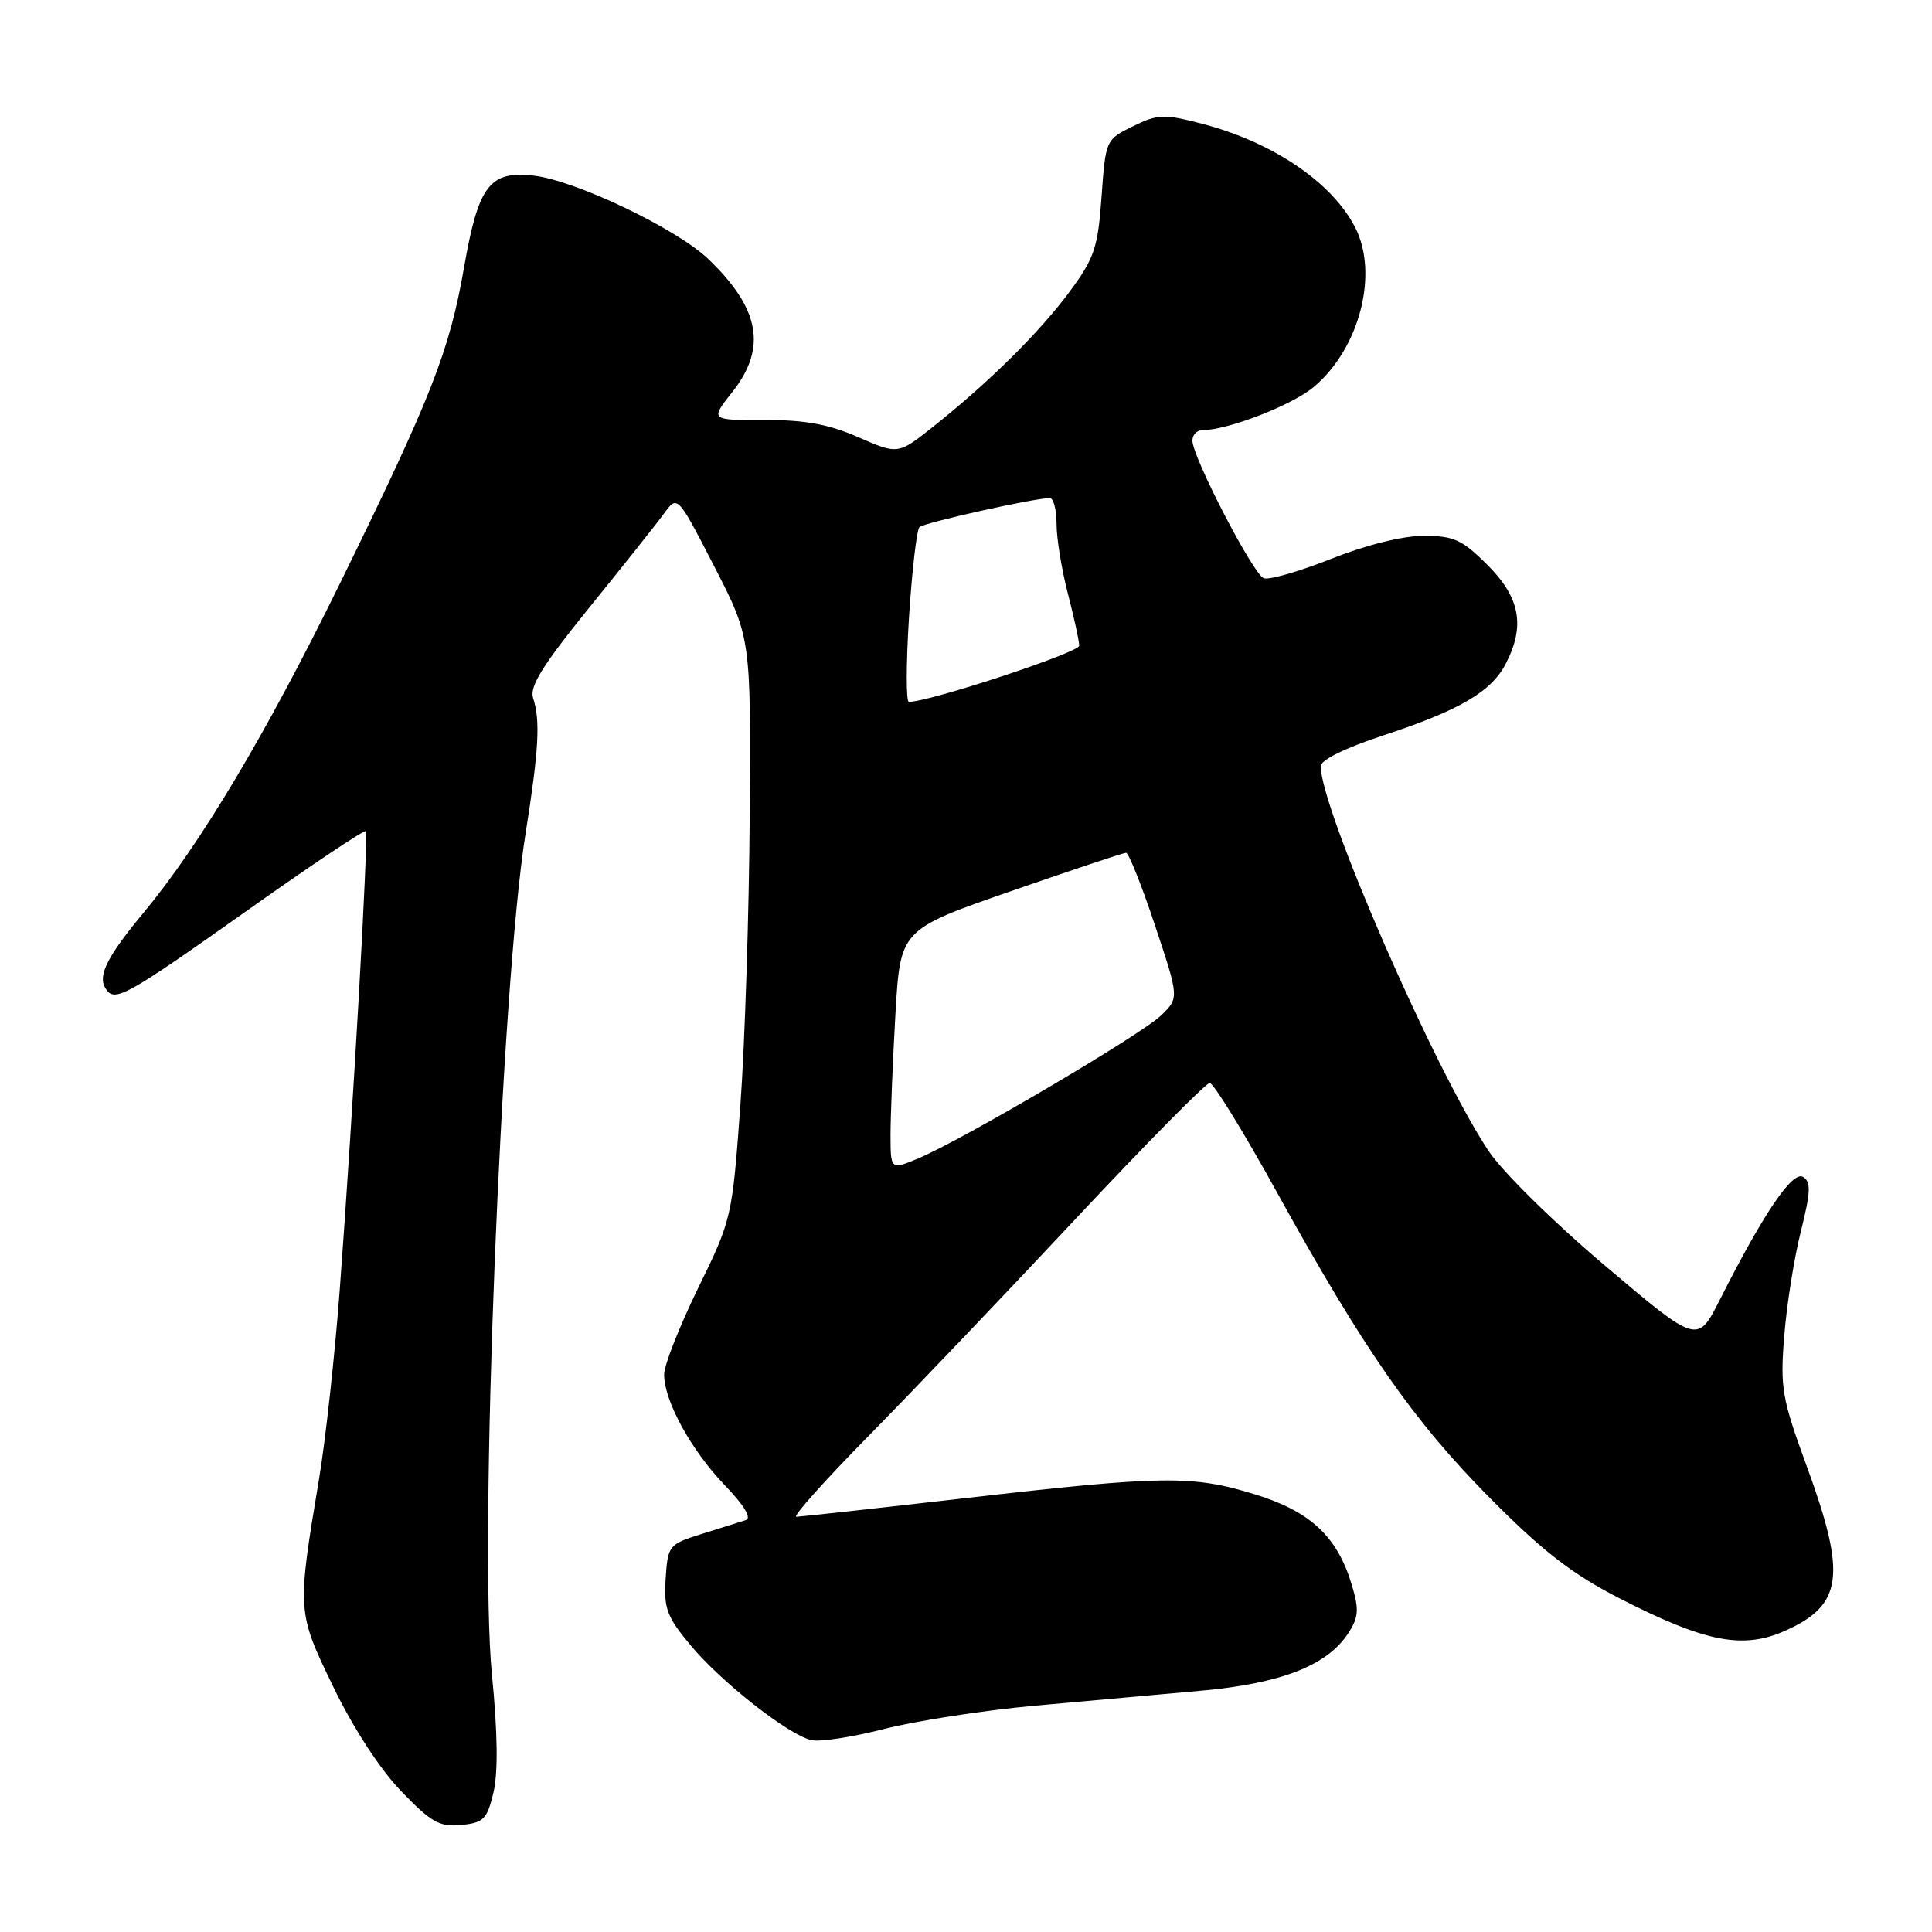 <?xml version="1.0" encoding="UTF-8" standalone="no"?>
<!DOCTYPE svg PUBLIC "-//W3C//DTD SVG 1.1//EN" "http://www.w3.org/Graphics/SVG/1.1/DTD/svg11.dtd" >
<svg xmlns="http://www.w3.org/2000/svg" xmlns:xlink="http://www.w3.org/1999/xlink" version="1.1" viewBox="0 0 256 256">
 <g >
 <path fill="currentColor"
d=" M 65.39 237.50 C 66.01 234.86 65.94 229.53 65.18 221.85 C 63.46 204.47 66.40 130.77 69.63 110.50 C 71.39 99.44 71.62 95.49 70.64 92.50 C 70.14 90.97 71.90 88.14 78.09 80.50 C 82.54 75.00 87.00 69.40 87.98 68.05 C 89.77 65.59 89.77 65.59 94.64 75.05 C 99.50 84.50 99.50 84.50 99.34 108.00 C 99.26 120.93 98.70 138.25 98.10 146.50 C 97.02 161.32 96.95 161.61 92.50 170.69 C 90.03 175.75 88.00 180.90 88.00 182.13 C 88.00 185.63 91.57 192.15 96.03 196.79 C 98.65 199.52 99.64 201.17 98.80 201.43 C 98.08 201.66 95.47 202.47 93.00 203.25 C 88.62 204.62 88.49 204.77 88.20 209.18 C 87.94 213.13 88.36 214.24 91.54 218.05 C 95.60 222.91 104.39 229.82 107.48 230.57 C 108.59 230.85 112.94 230.18 117.14 229.10 C 121.35 228.02 130.35 226.63 137.14 226.01 C 143.94 225.40 153.83 224.50 159.13 224.03 C 169.72 223.08 175.84 220.70 178.63 216.44 C 180.03 214.30 180.11 213.30 179.12 210.00 C 177.20 203.60 173.65 200.28 166.32 198.02 C 158.00 195.45 154.19 195.50 128.00 198.50 C 116.17 199.86 106.06 200.97 105.52 200.98 C 104.98 200.99 109.29 196.16 115.11 190.25 C 120.93 184.34 133.27 171.40 142.53 161.50 C 151.80 151.60 159.79 143.50 160.29 143.50 C 160.80 143.50 164.81 150.03 169.21 158.00 C 180.75 178.90 187.31 188.31 197.50 198.57 C 204.44 205.57 208.34 208.58 214.56 211.77 C 225.90 217.58 230.91 218.58 236.48 216.11 C 244.19 212.70 244.71 208.78 239.41 194.30 C 236.11 185.30 235.87 183.89 236.42 177.05 C 236.74 172.95 237.73 166.70 238.62 163.18 C 239.93 157.93 239.99 156.61 238.92 155.95 C 237.52 155.09 233.66 160.80 227.90 172.20 C 224.93 178.08 224.93 178.08 212.72 167.75 C 205.85 161.94 199.06 155.25 197.21 152.46 C 190.03 141.62 175.00 107.16 175.00 101.52 C 175.00 100.71 178.28 99.09 183.25 97.46 C 193.38 94.13 197.60 91.67 199.52 87.95 C 202.12 82.93 201.43 79.20 197.12 74.88 C 193.74 71.50 192.64 71.00 188.64 71.00 C 185.87 71.00 181.01 72.21 176.38 74.05 C 172.15 75.73 168.14 76.88 167.45 76.62 C 166.05 76.08 158.00 60.55 158.00 58.38 C 158.00 57.62 158.59 57.00 159.32 57.00 C 162.68 57.00 171.22 53.69 174.09 51.27 C 180.17 46.16 182.72 36.24 179.55 30.10 C 176.47 24.13 168.62 18.83 159.26 16.39 C 154.23 15.09 153.42 15.11 150.12 16.73 C 146.52 18.49 146.50 18.55 145.96 26.08 C 145.48 32.80 145.01 34.21 141.78 38.58 C 137.80 43.97 131.13 50.58 123.75 56.46 C 119.00 60.24 119.00 60.24 113.75 57.94 C 109.83 56.22 106.67 55.64 101.29 55.65 C 94.09 55.68 94.09 55.68 97.04 51.94 C 101.65 46.12 100.70 40.87 93.84 34.31 C 89.62 30.28 76.25 23.90 70.71 23.27 C 64.86 22.61 63.38 24.58 61.48 35.48 C 59.54 46.57 57.19 52.56 44.95 77.50 C 35.25 97.27 26.55 111.86 19.08 120.87 C 14.19 126.76 12.93 129.26 13.97 130.95 C 15.17 132.89 16.46 132.18 33.09 120.41 C 41.35 114.56 48.27 109.94 48.46 110.14 C 48.87 110.54 46.78 147.32 45.01 171.00 C 44.37 179.53 43.14 190.78 42.27 196.00 C 39.35 213.54 39.35 213.55 44.17 223.53 C 46.77 228.92 50.35 234.43 53.14 237.32 C 57.12 241.47 58.24 242.10 61.10 241.82 C 64.08 241.53 64.54 241.07 65.39 237.50 Z  M 118.00 150.26 C 118.01 147.64 118.30 140.48 118.65 134.34 C 119.30 123.17 119.30 123.17 133.94 118.09 C 142.00 115.29 148.87 113.00 149.21 113.00 C 149.55 113.00 151.28 117.32 153.04 122.61 C 156.24 132.22 156.24 132.22 153.87 134.53 C 151.28 137.06 127.55 151.04 121.66 153.50 C 118.00 155.03 118.00 155.03 118.00 150.26 Z  M 120.45 81.75 C 120.85 75.56 121.47 70.21 121.83 69.85 C 122.44 69.25 137.04 66.00 139.11 66.00 C 139.60 66.00 140.00 67.55 140.00 69.45 C 140.00 71.35 140.68 75.49 141.50 78.66 C 142.32 81.83 143.00 84.93 143.00 85.56 C 143.00 86.46 123.18 93.00 120.43 93.00 C 120.05 93.00 120.06 87.94 120.45 81.75 Z "/>
</g>
</svg>